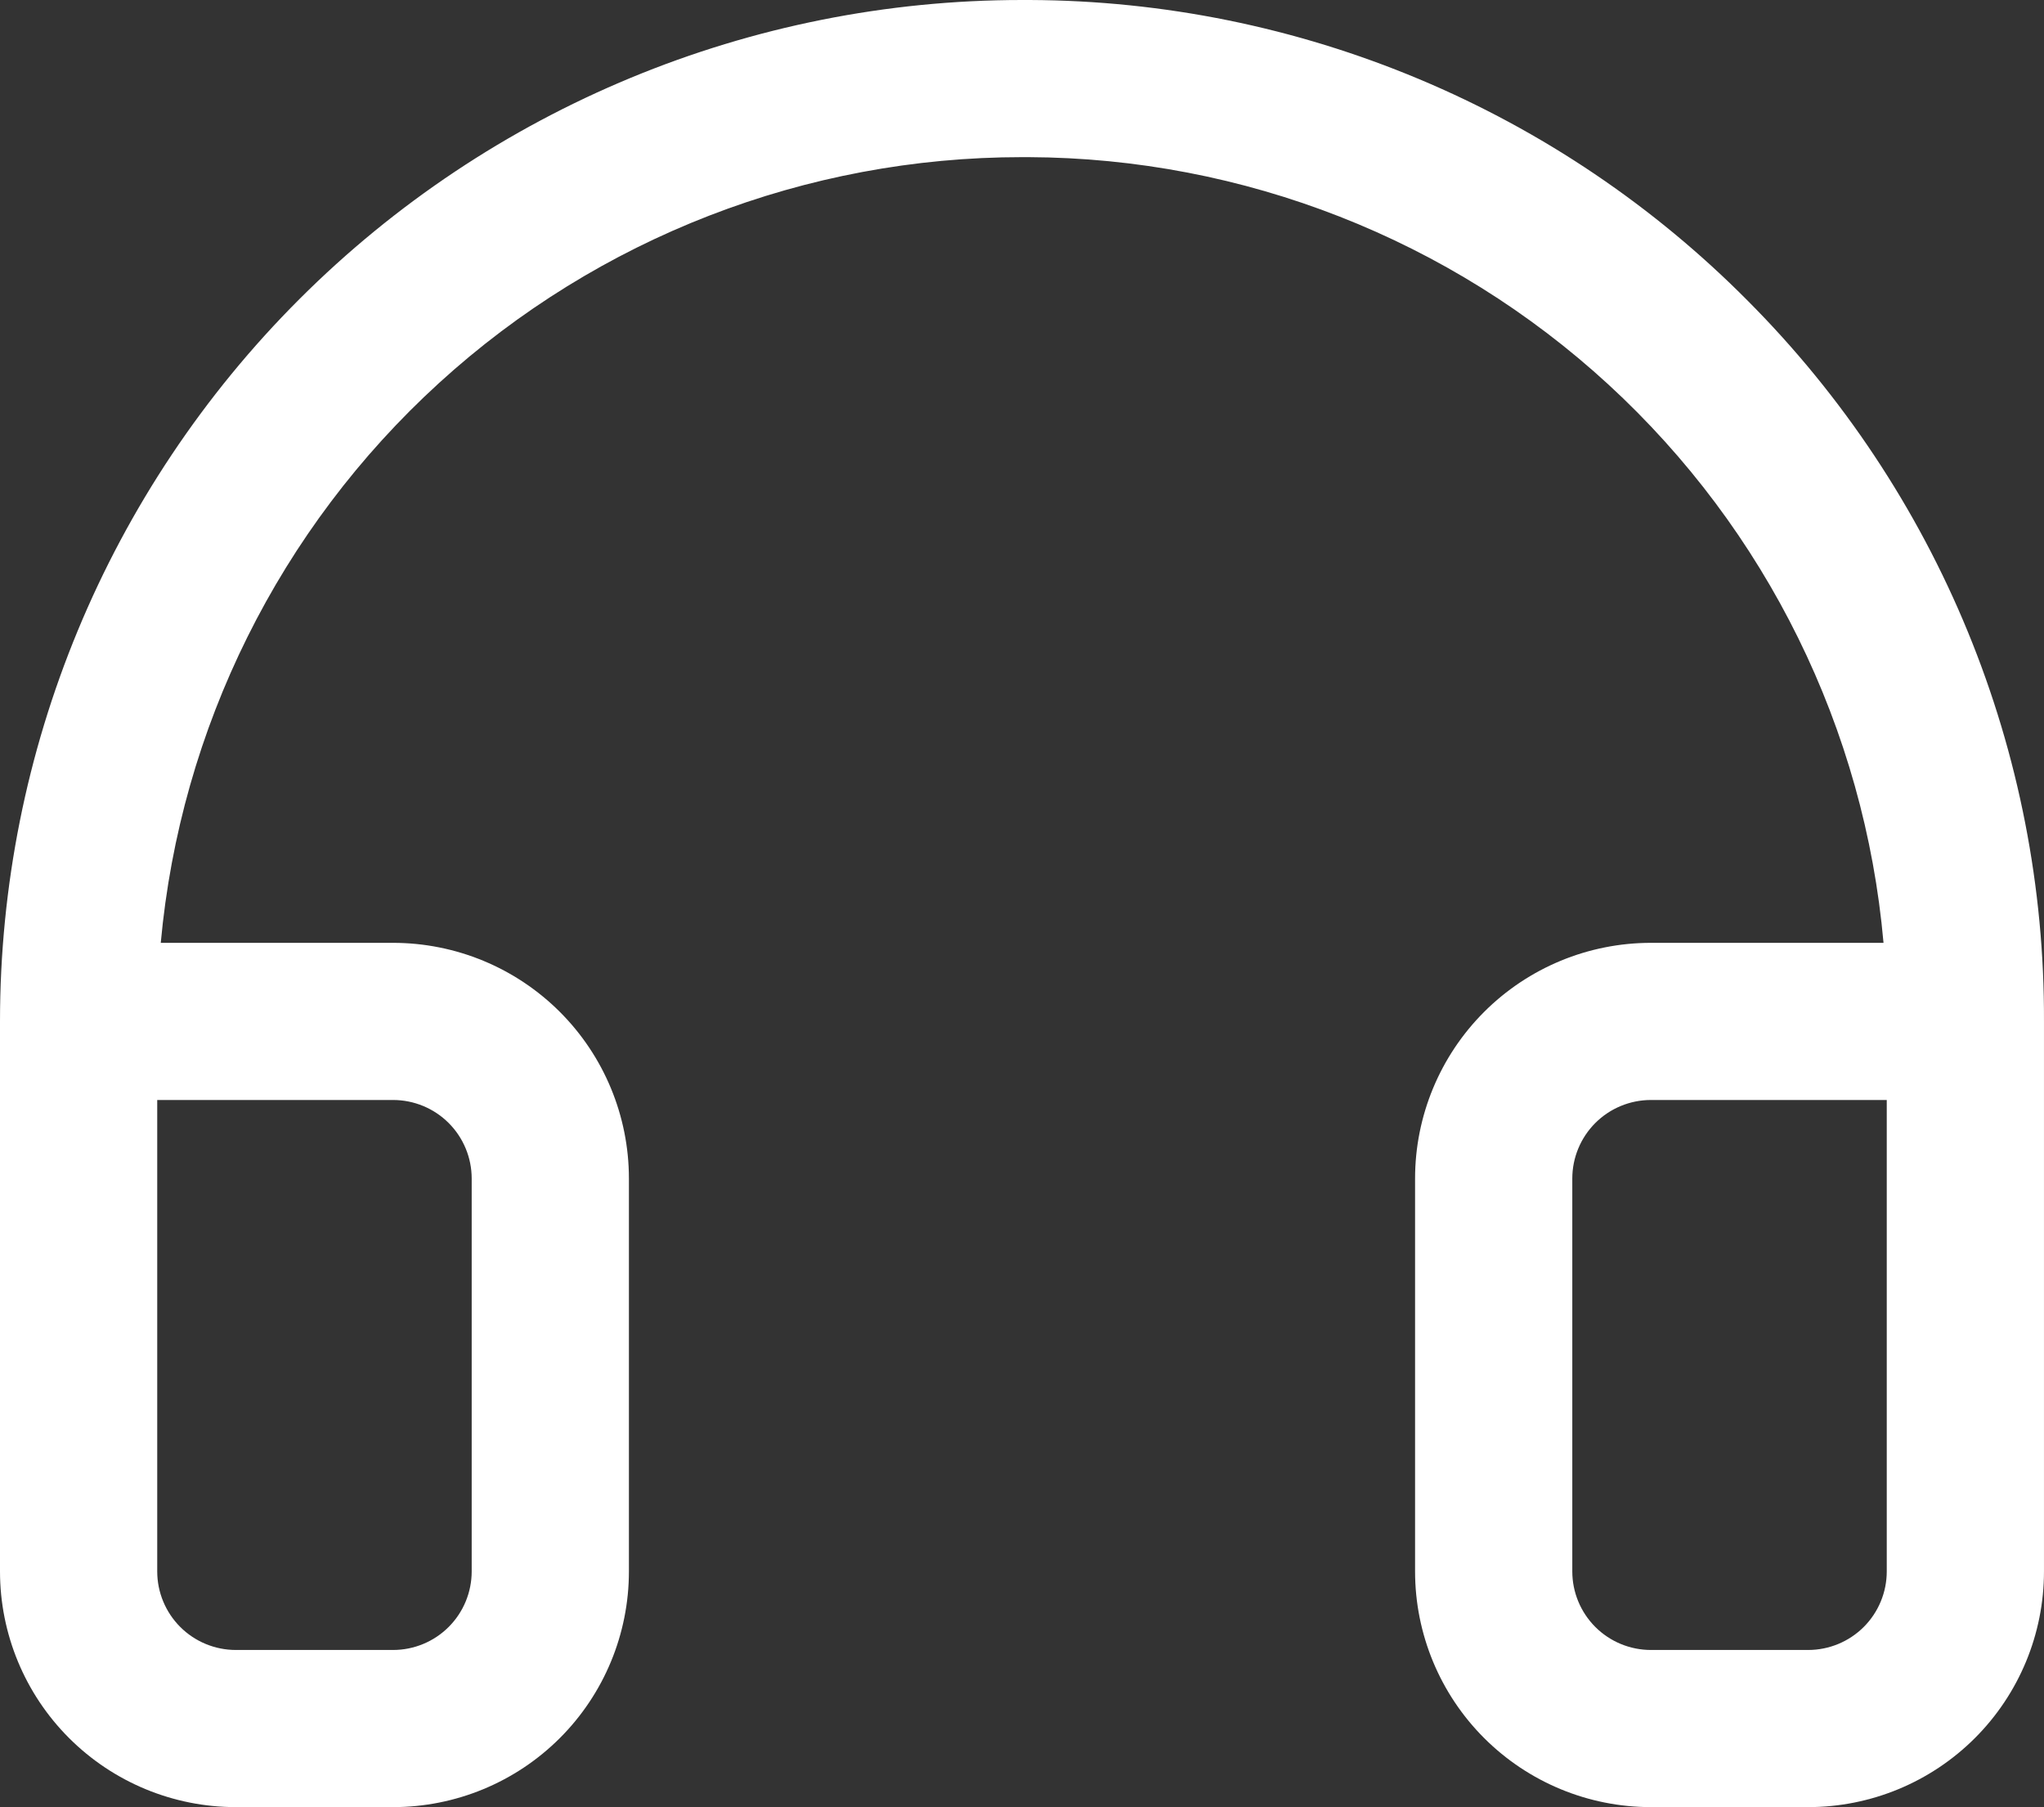 <svg width="138" height="122" viewBox="0 0 138 122" fill="none" xmlns="http://www.w3.org/2000/svg">
<rect x="0" y="0" width="138" height="122" fill="#333333" stroke="none"/>
<path d="M118.023 20.329C111.673 13.92 104.122 8.825 95.799 5.337C87.477 1.849 78.548 0.035 69.524 0H69C50.7 0 33.15 7.265 20.21 20.197C7.27 33.129 0 50.668 0 68.957V106.087C0 110.307 1.678 114.355 4.664 117.339C7.65 120.323 11.7 122 15.923 122H26.538C30.761 122 34.812 120.323 37.798 117.339C40.784 114.355 42.461 110.307 42.461 106.087V79.565C42.461 75.345 40.784 71.297 37.798 68.313C34.812 65.329 30.761 63.652 26.538 63.652H10.854C12.178 49.155 18.877 35.677 29.635 25.863C40.393 16.049 54.434 10.608 69 10.609H69.444C83.95 10.67 97.909 16.143 108.587 25.955C119.265 35.768 125.89 49.212 127.165 63.652H111.461C107.238 63.652 103.188 65.329 100.202 68.313C97.216 71.297 95.538 75.345 95.538 79.565V106.087C95.538 110.307 97.216 114.355 100.202 117.339C103.188 120.323 107.238 122 111.461 122H122.076C126.3 122 130.35 120.323 133.336 117.339C136.322 114.355 137.999 110.307 137.999 106.087V68.957C138.034 59.936 136.287 50.998 132.859 42.654C129.431 34.309 124.39 26.723 118.023 20.329ZM26.538 74.261C27.946 74.261 29.296 74.82 30.291 75.814C31.287 76.809 31.846 78.158 31.846 79.565V106.087C31.846 107.494 31.287 108.843 30.291 109.838C29.296 110.832 27.946 111.391 26.538 111.391H15.923C14.515 111.391 13.165 110.832 12.17 109.838C11.175 108.843 10.615 107.494 10.615 106.087V74.261H26.538ZM127.384 106.087C127.384 107.494 126.825 108.843 125.83 109.838C124.834 110.832 123.484 111.391 122.076 111.391H111.461C110.053 111.391 108.703 110.832 107.708 109.838C106.713 108.843 106.153 107.494 106.153 106.087V79.565C106.153 78.158 106.713 76.809 107.708 75.814C108.703 74.82 110.053 74.261 111.461 74.261H127.384V106.087Z" fill="white"/>
</svg>
